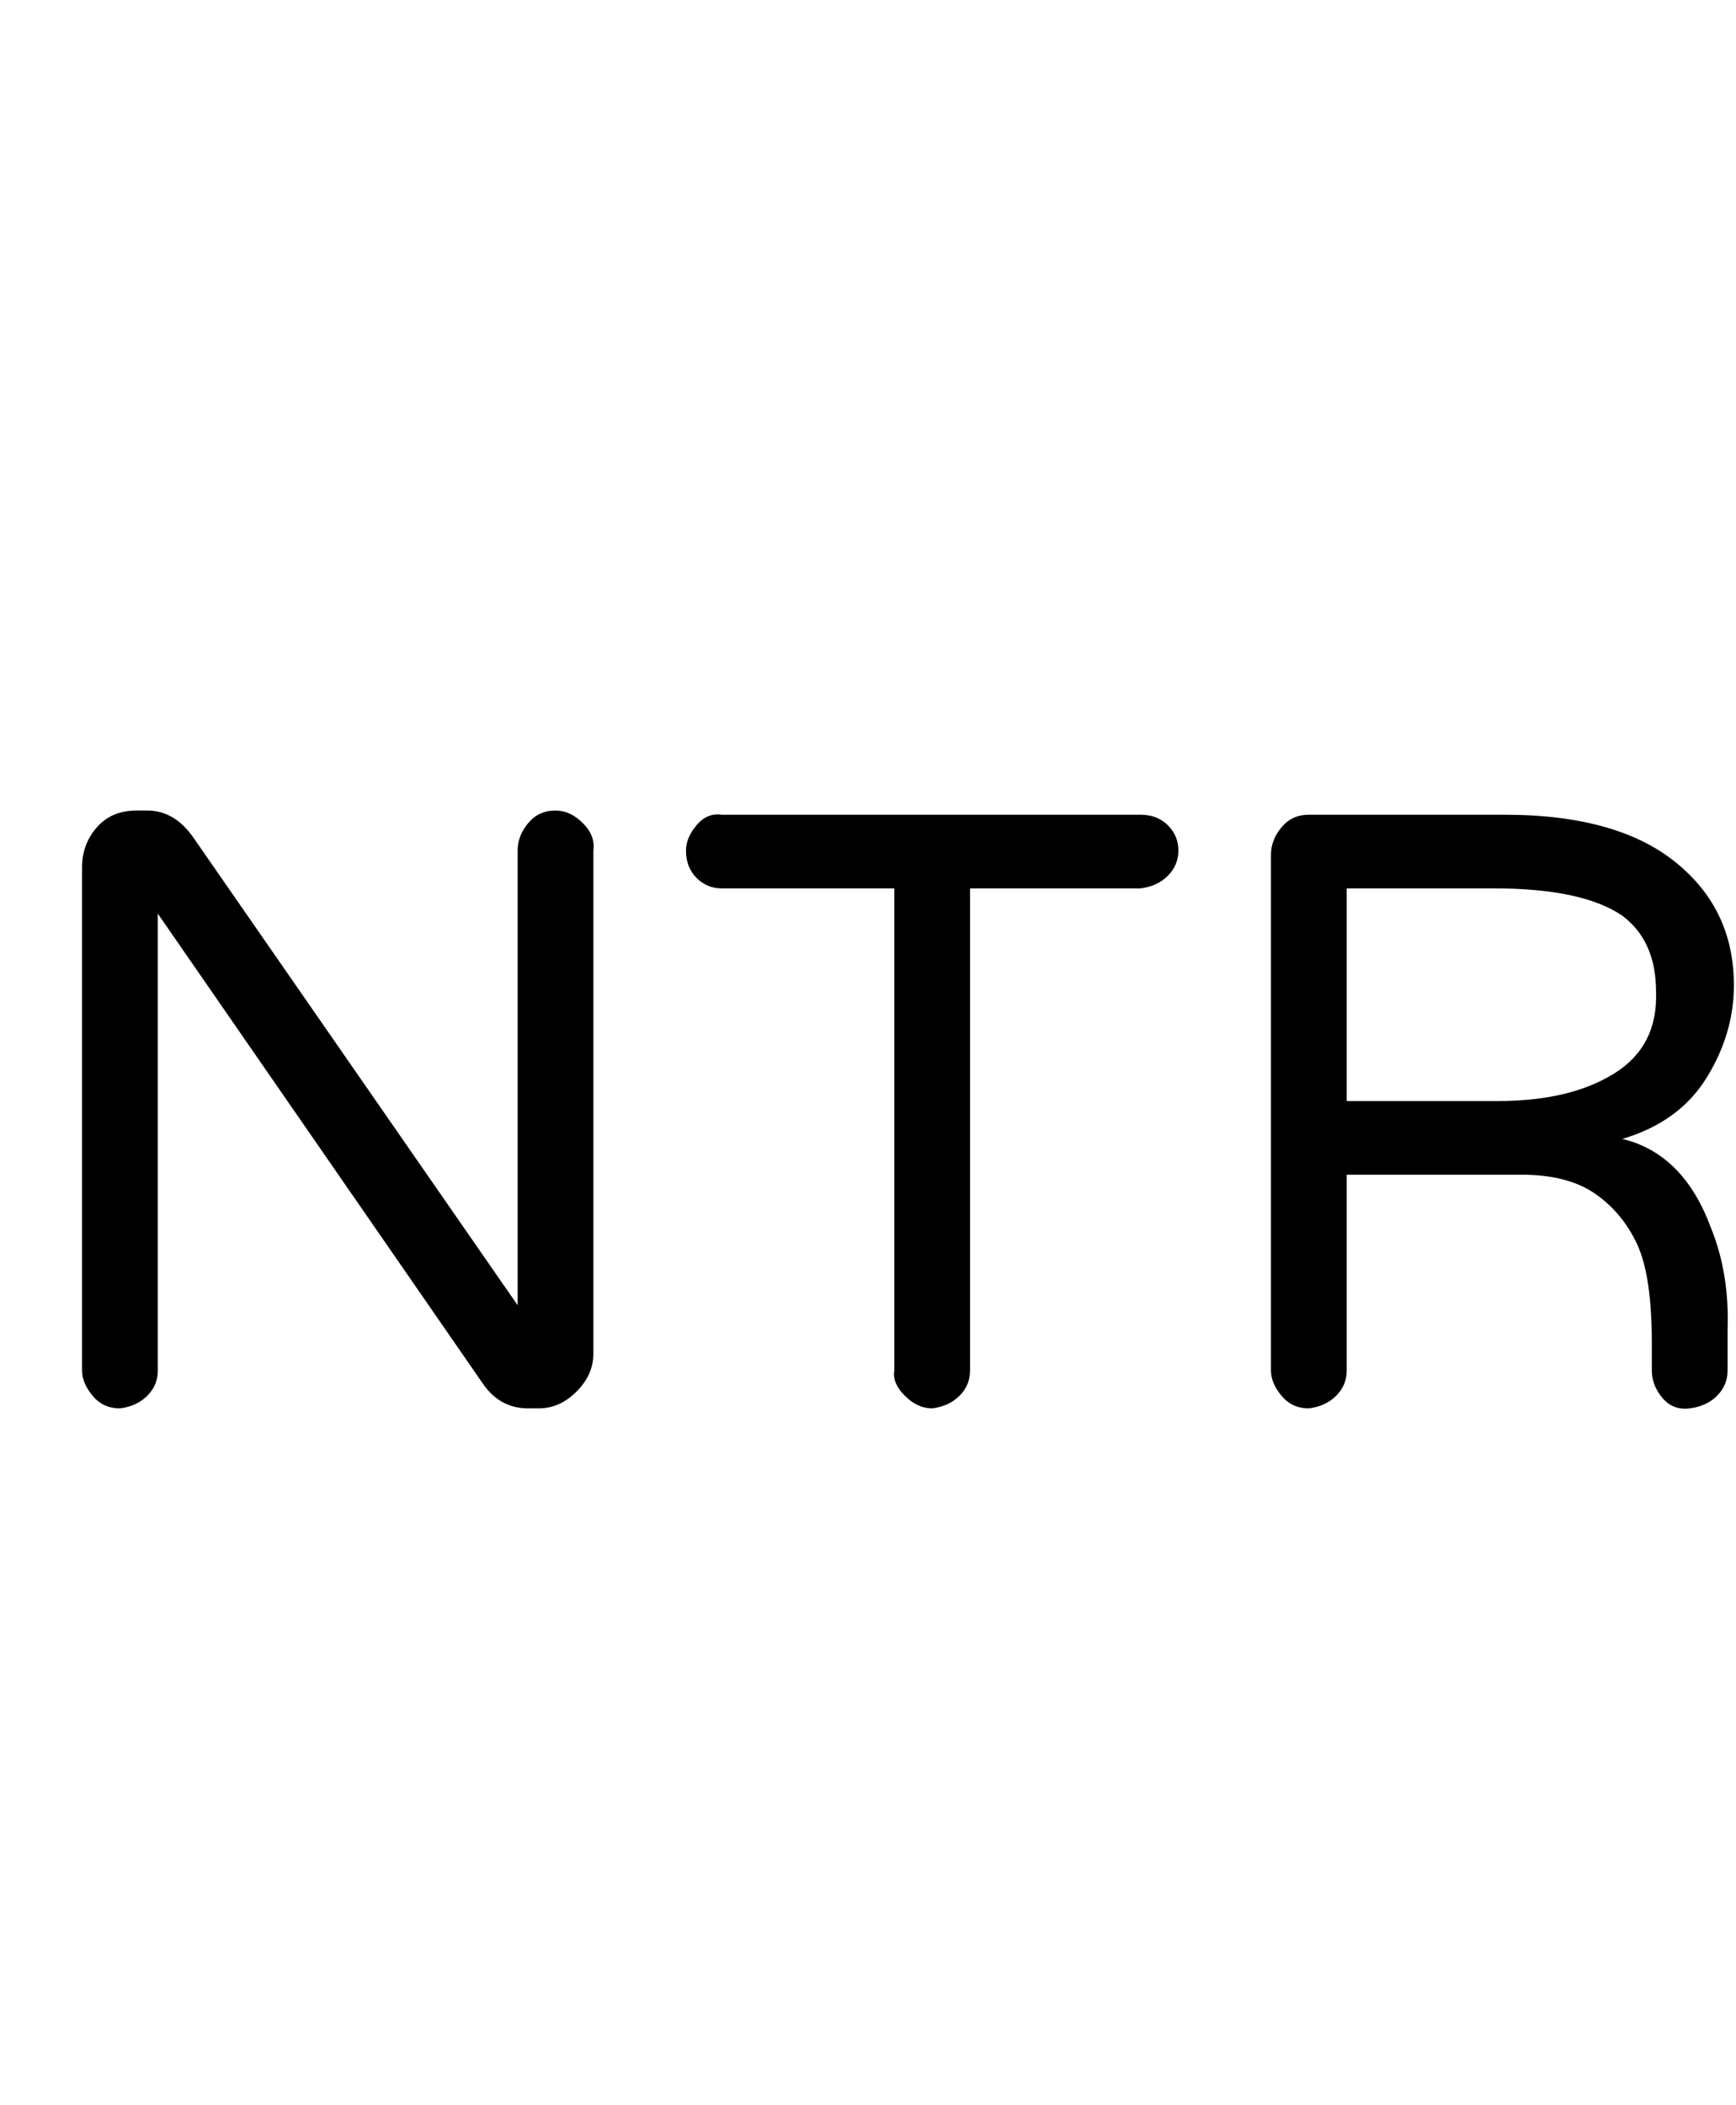 <svg id="fnt-NTR" viewBox="0 0 825 1000" xmlns="http://www.w3.org/2000/svg"><path id="ntr" class="f" d="M264 385q7 0 13 6t5 13v239q0 10-8 18t-18 8h-5q-13 0-21-11l-155-224v217q0 7-5 12t-13 6q-8 0-13-6t-5-12v-239q0-11 7-19t19-8h5q13 0 22 13l154 222v-216q0-7 5-13t13-6m278 2q8 0 13 5t5 12-5 12-13 6h-81v229q0 7-5 12t-13 6q-7 0-13-6t-5-12v-229h-82q-7 0-12-5t-5-13q0-6 5-12t12-5h199m279 245v19q0 7-5 12t-13 6-13-5-5-13v-13q0-32-7-47t-20-24-35-9h-83v93q0 7-5 12t-13 6q-8 0-13-6t-5-12v-245q0-7 5-13t13-6h93q55 0 83 24 26 22 26 57 0 23-13 44t-40 29q29 7 42 42 9 22 8 49m-181-109h72q34 0 55-13t20-39q0-24-16-36-19-13-61-13h-70v101" />
</svg>